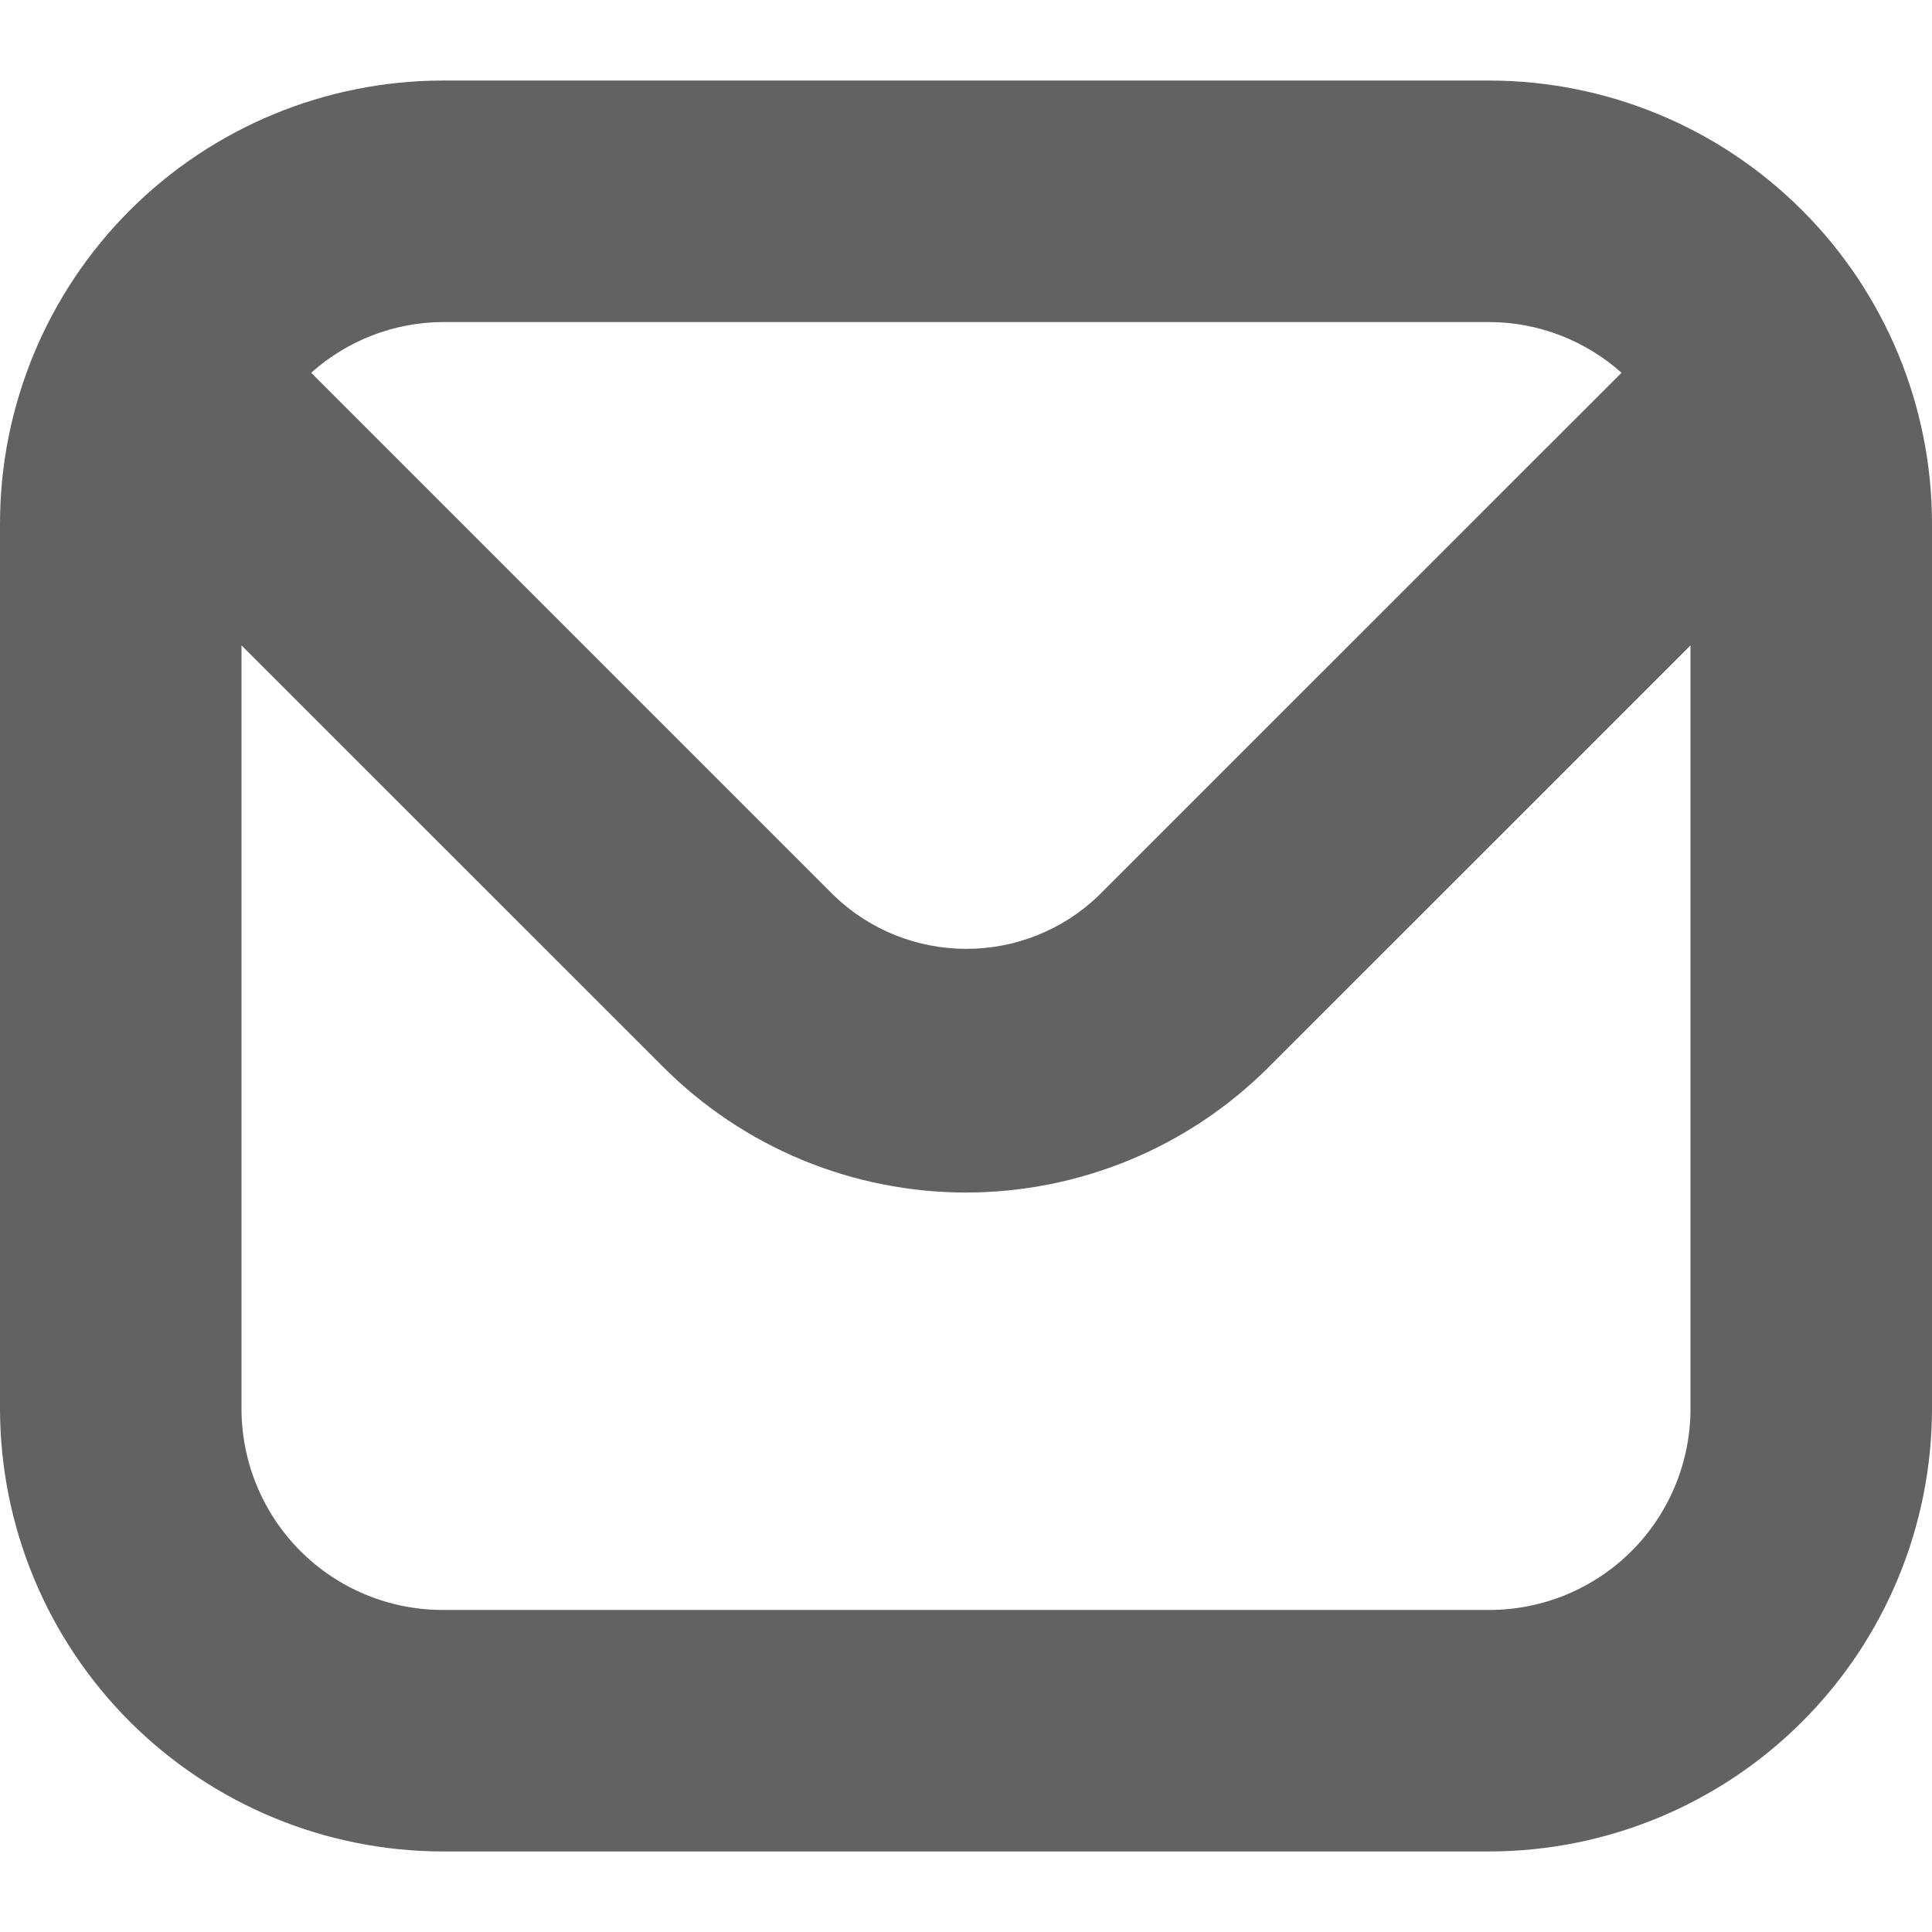 <svg width="16" height="16" viewBox="0 0 16 16" fill="none" xmlns="http://www.w3.org/2000/svg">
<g clip-path="url(#clip0_98_501)">
<path d="M12.333 0.667H3.667C2.695 0.668 1.763 1.054 1.075 1.742C0.388 2.429 0.001 3.361 0 4.333L0 11.666C0.001 12.639 0.388 13.571 1.075 14.258C1.763 14.945 2.695 15.332 3.667 15.333H12.333C13.306 15.332 14.238 14.945 14.925 14.258C15.612 13.571 15.999 12.639 16 11.666V4.333C15.999 3.361 15.612 2.429 14.925 1.742C14.238 1.054 13.306 0.668 12.333 0.667ZM12.333 2.667C12.738 2.668 13.127 2.818 13.429 3.087L9.095 7.42C8.801 7.702 8.41 7.858 8.003 7.858C7.596 7.858 7.204 7.702 6.91 7.42L2.577 3.087C2.877 2.819 3.264 2.669 3.667 2.667H12.333ZM12.333 13.333H3.667C3.225 13.333 2.801 13.158 2.488 12.845C2.176 12.533 2 12.108 2 11.666V5.345L5.493 8.837C5.822 9.166 6.213 9.428 6.643 9.606C7.073 9.784 7.534 9.876 8 9.876C8.465 9.876 8.926 9.784 9.357 9.606C9.787 9.428 10.178 9.166 10.507 8.837L14 5.345V11.666C14 12.108 13.824 12.533 13.512 12.845C13.199 13.158 12.775 13.333 12.333 13.333Z" fill="#626262"/>
</g>
<defs>
<clipPath id="clip0_98_501">
<rect width="16" height="16" fill="white"/>
</clipPath>
</defs>
</svg>
